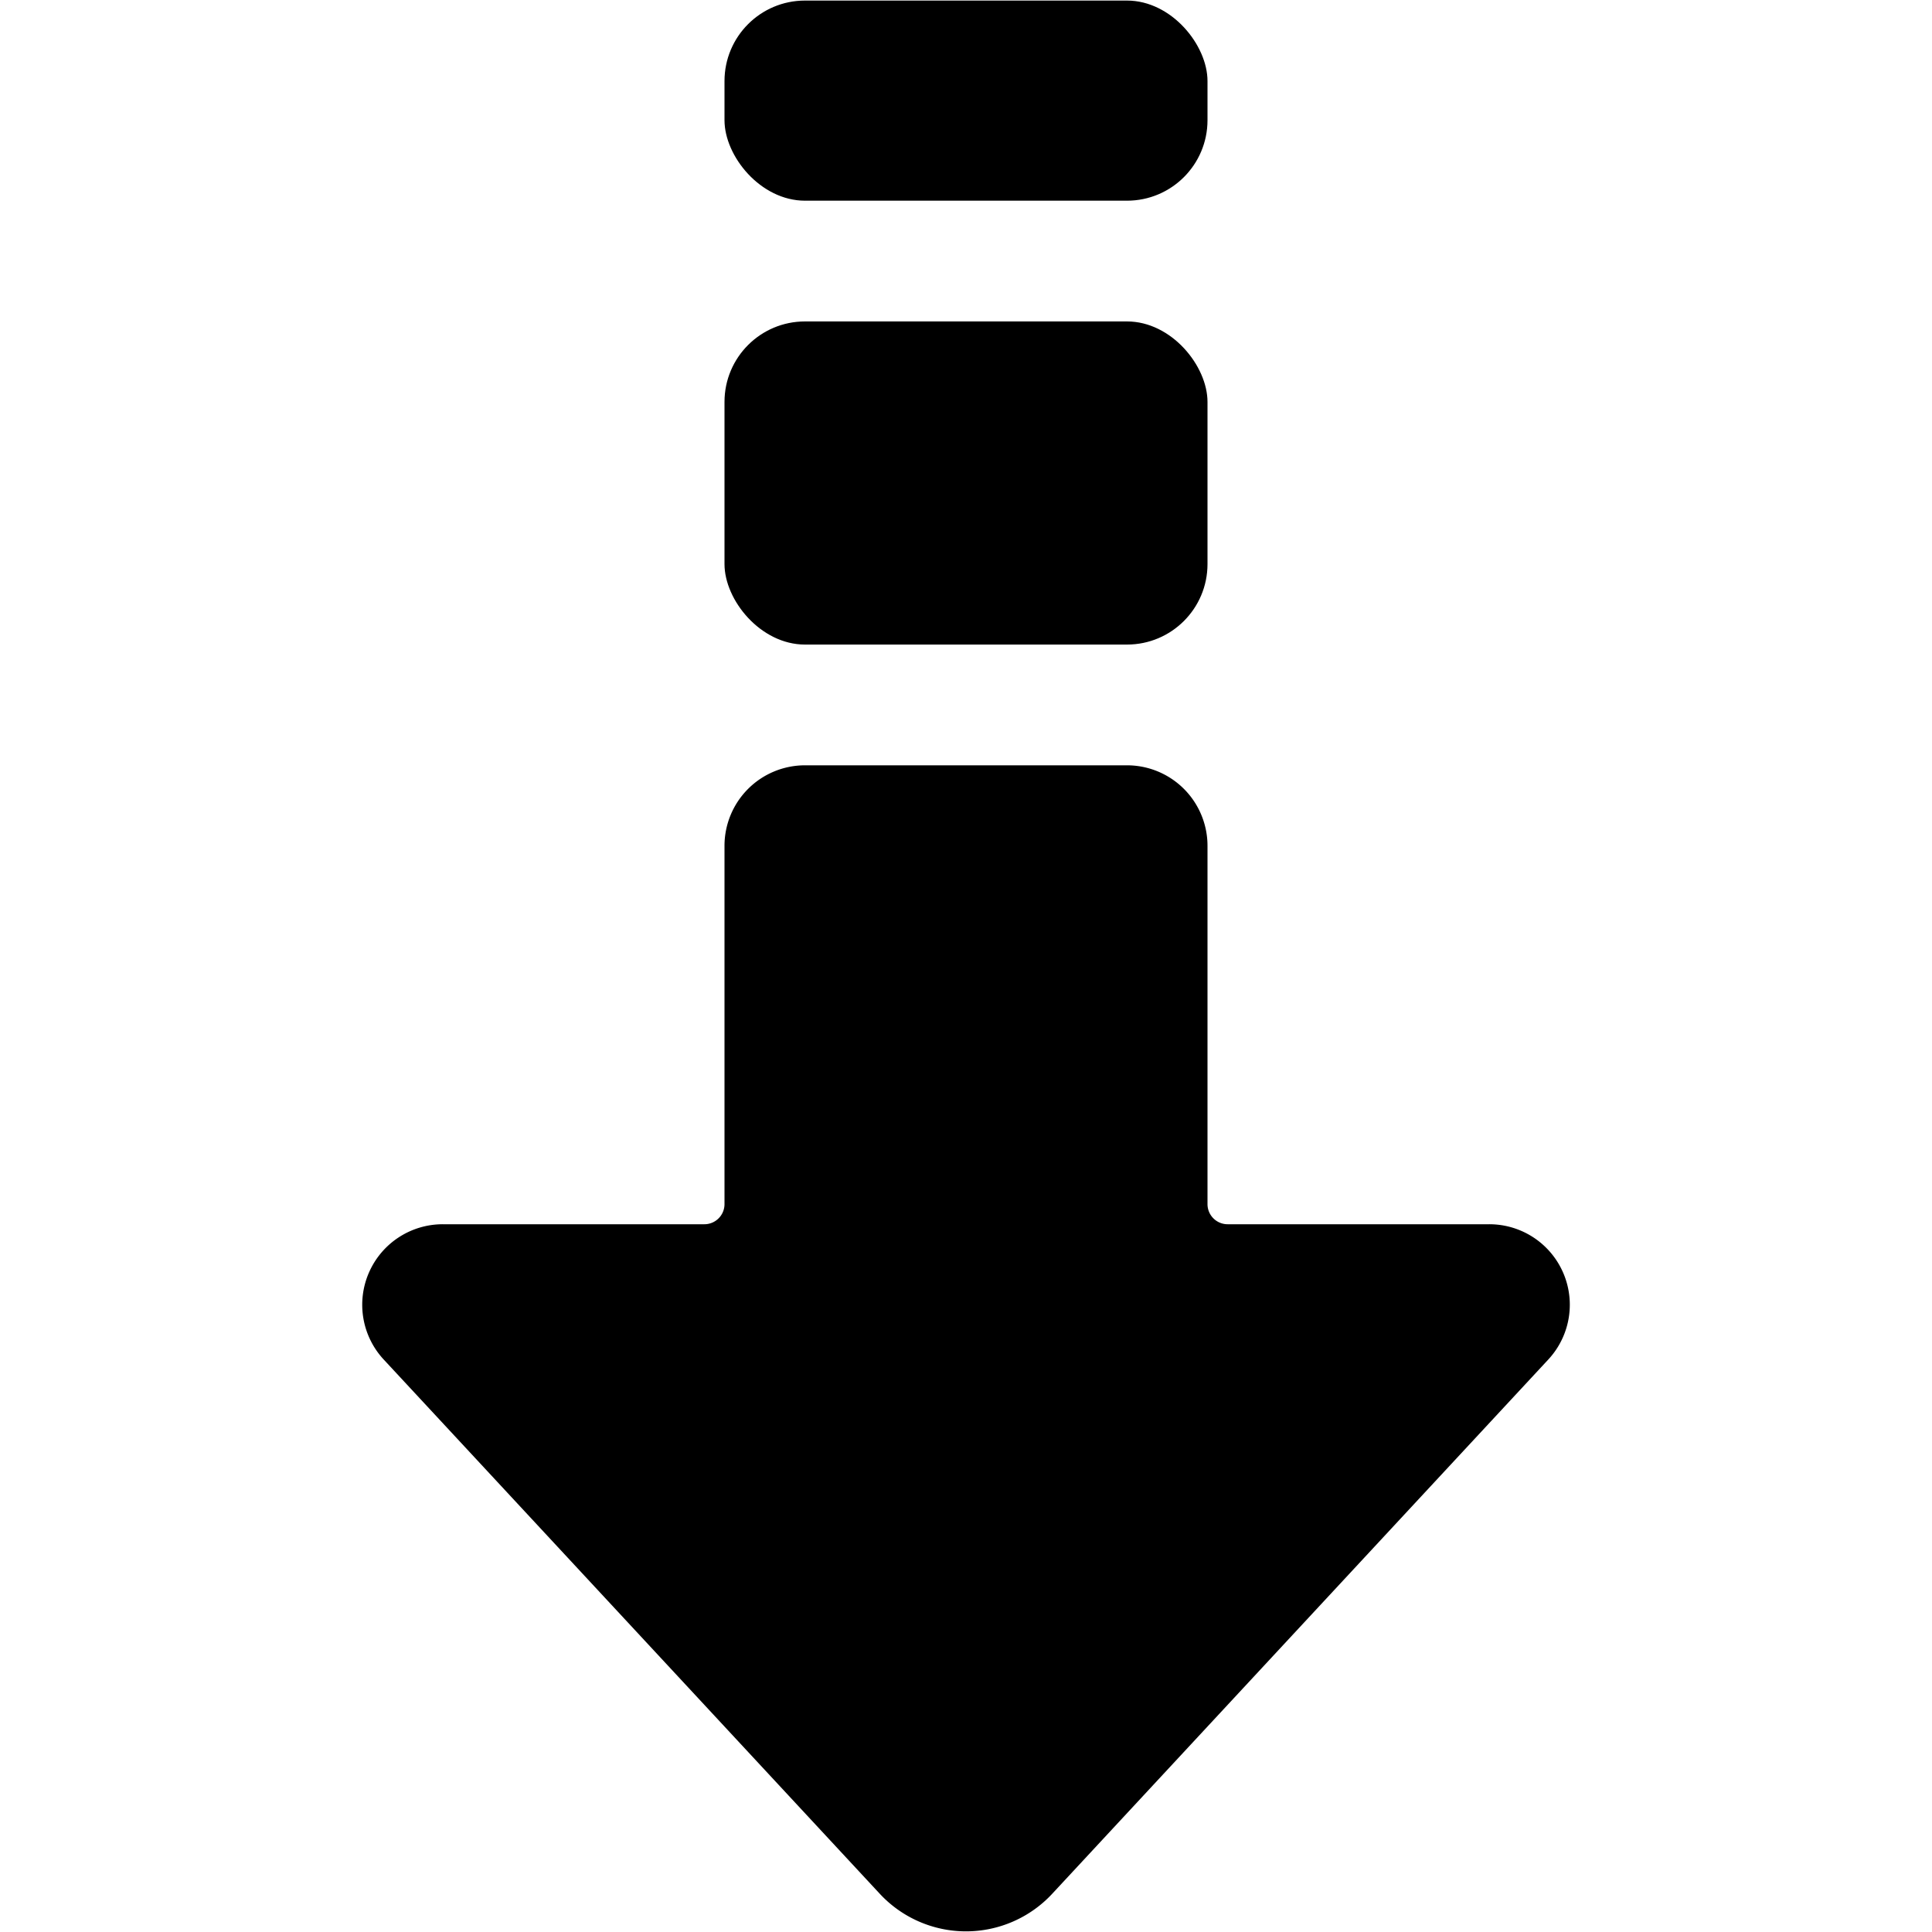 <svg xmlns="http://www.w3.org/2000/svg" viewBox="0 0 24 24"><title>download-dash-arrow</title><path d="M4.583,15.809a1,1,0,0,0,.184,1.08l6.16,6.634a1.462,1.462,0,0,0,2.146,0l6.16-6.634a1,1,0,0,0-.733-1.681H15.25a.25.25,0,0,1-.25-.25V10.507a1,1,0,0,0-1-1H10a1,1,0,0,0-1,1v4.451a.25.25,0,0,1-.25.25H5.5A1,1,0,0,0,4.583,15.809Z"/><rect x="9" y="3.993" width="6" height="4.014" rx="1" ry="1"/><rect x="9" y="0.007" width="6" height="2.486" rx="1" ry="1"/></svg>